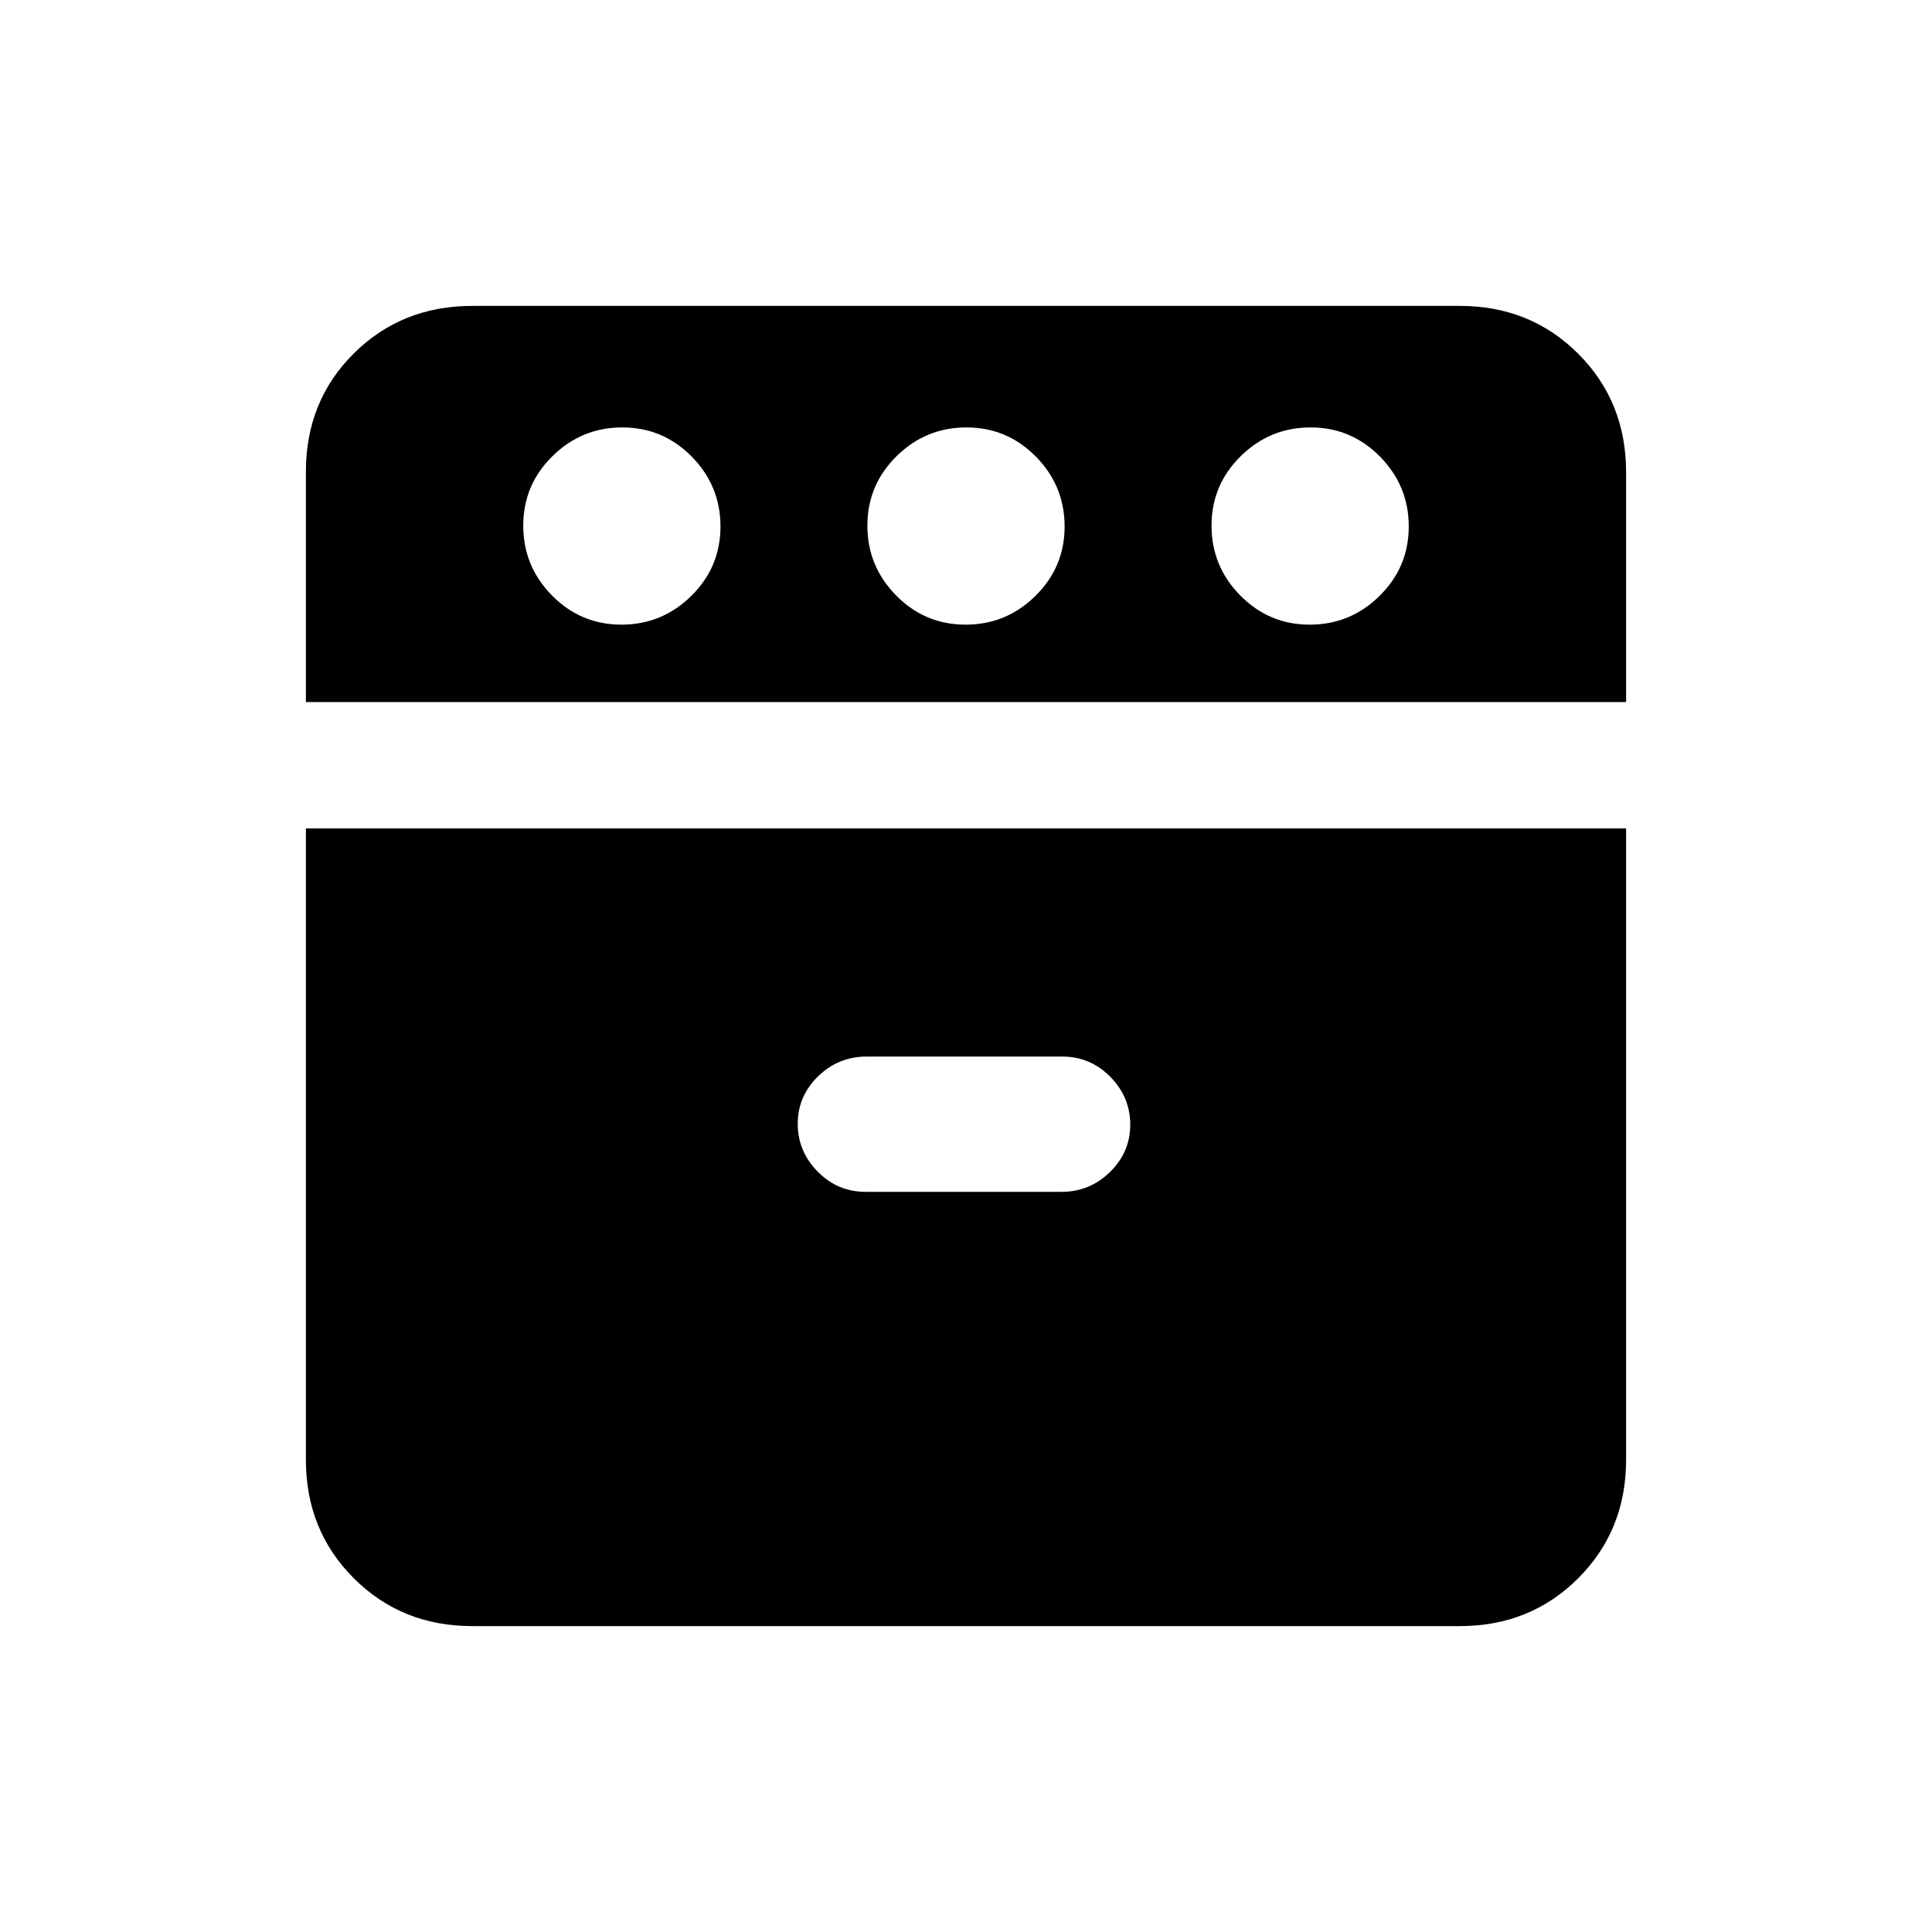 <svg xmlns="http://www.w3.org/2000/svg" height="20" viewBox="0 -960 960 960" width="20"><path d="M152-611.154v-114.479q0-35.092 23.787-58.73Q199.575-808 234.615-808h490.77q35.04 0 58.828 23.787Q808-760.425 808-725.385v114.231H152ZM234.615-152q-35.04 0-58.828-23.787Q152-199.575 152-234.615v-313.77h656v313.77q0 35.04-23.787 58.828Q760.425-152 725.385-152h-490.77Zm74.174-497.615q20.211 0 34.711-14.29 14.5-14.289 14.5-34.5 0-20.21-14.289-34.71-14.29-14.5-34.5-14.5-20.211 0-34.711 14.289t-14.5 34.5q0 20.211 14.289 34.711 14.29 14.5 34.5 14.5Zm121.492 281.846h97.088q14.093 0 24.17-9.866 10.076-9.867 10.076-23.539t-9.901-23.749Q541.812-435 527.719-435h-97.088q-14.093 0-24.17 9.866-10.076 9.867-10.076 23.539t9.901 23.749q9.902 10.077 23.995 10.077Zm49.508-281.846q20.211 0 34.711-14.29 14.5-14.289 14.5-34.5 0-20.21-14.289-34.71-14.29-14.5-34.5-14.5-20.211 0-34.711 14.289t-14.5 34.5q0 20.211 14.289 34.711 14.29 14.5 34.5 14.5Zm171 0q20.211 0 34.711-14.29 14.5-14.289 14.5-34.5 0-20.21-14.289-34.71-14.29-14.5-34.5-14.5-20.211 0-34.711 14.289t-14.5 34.5q0 20.211 14.289 34.711 14.29 14.5 34.5 14.5Z"/></svg>